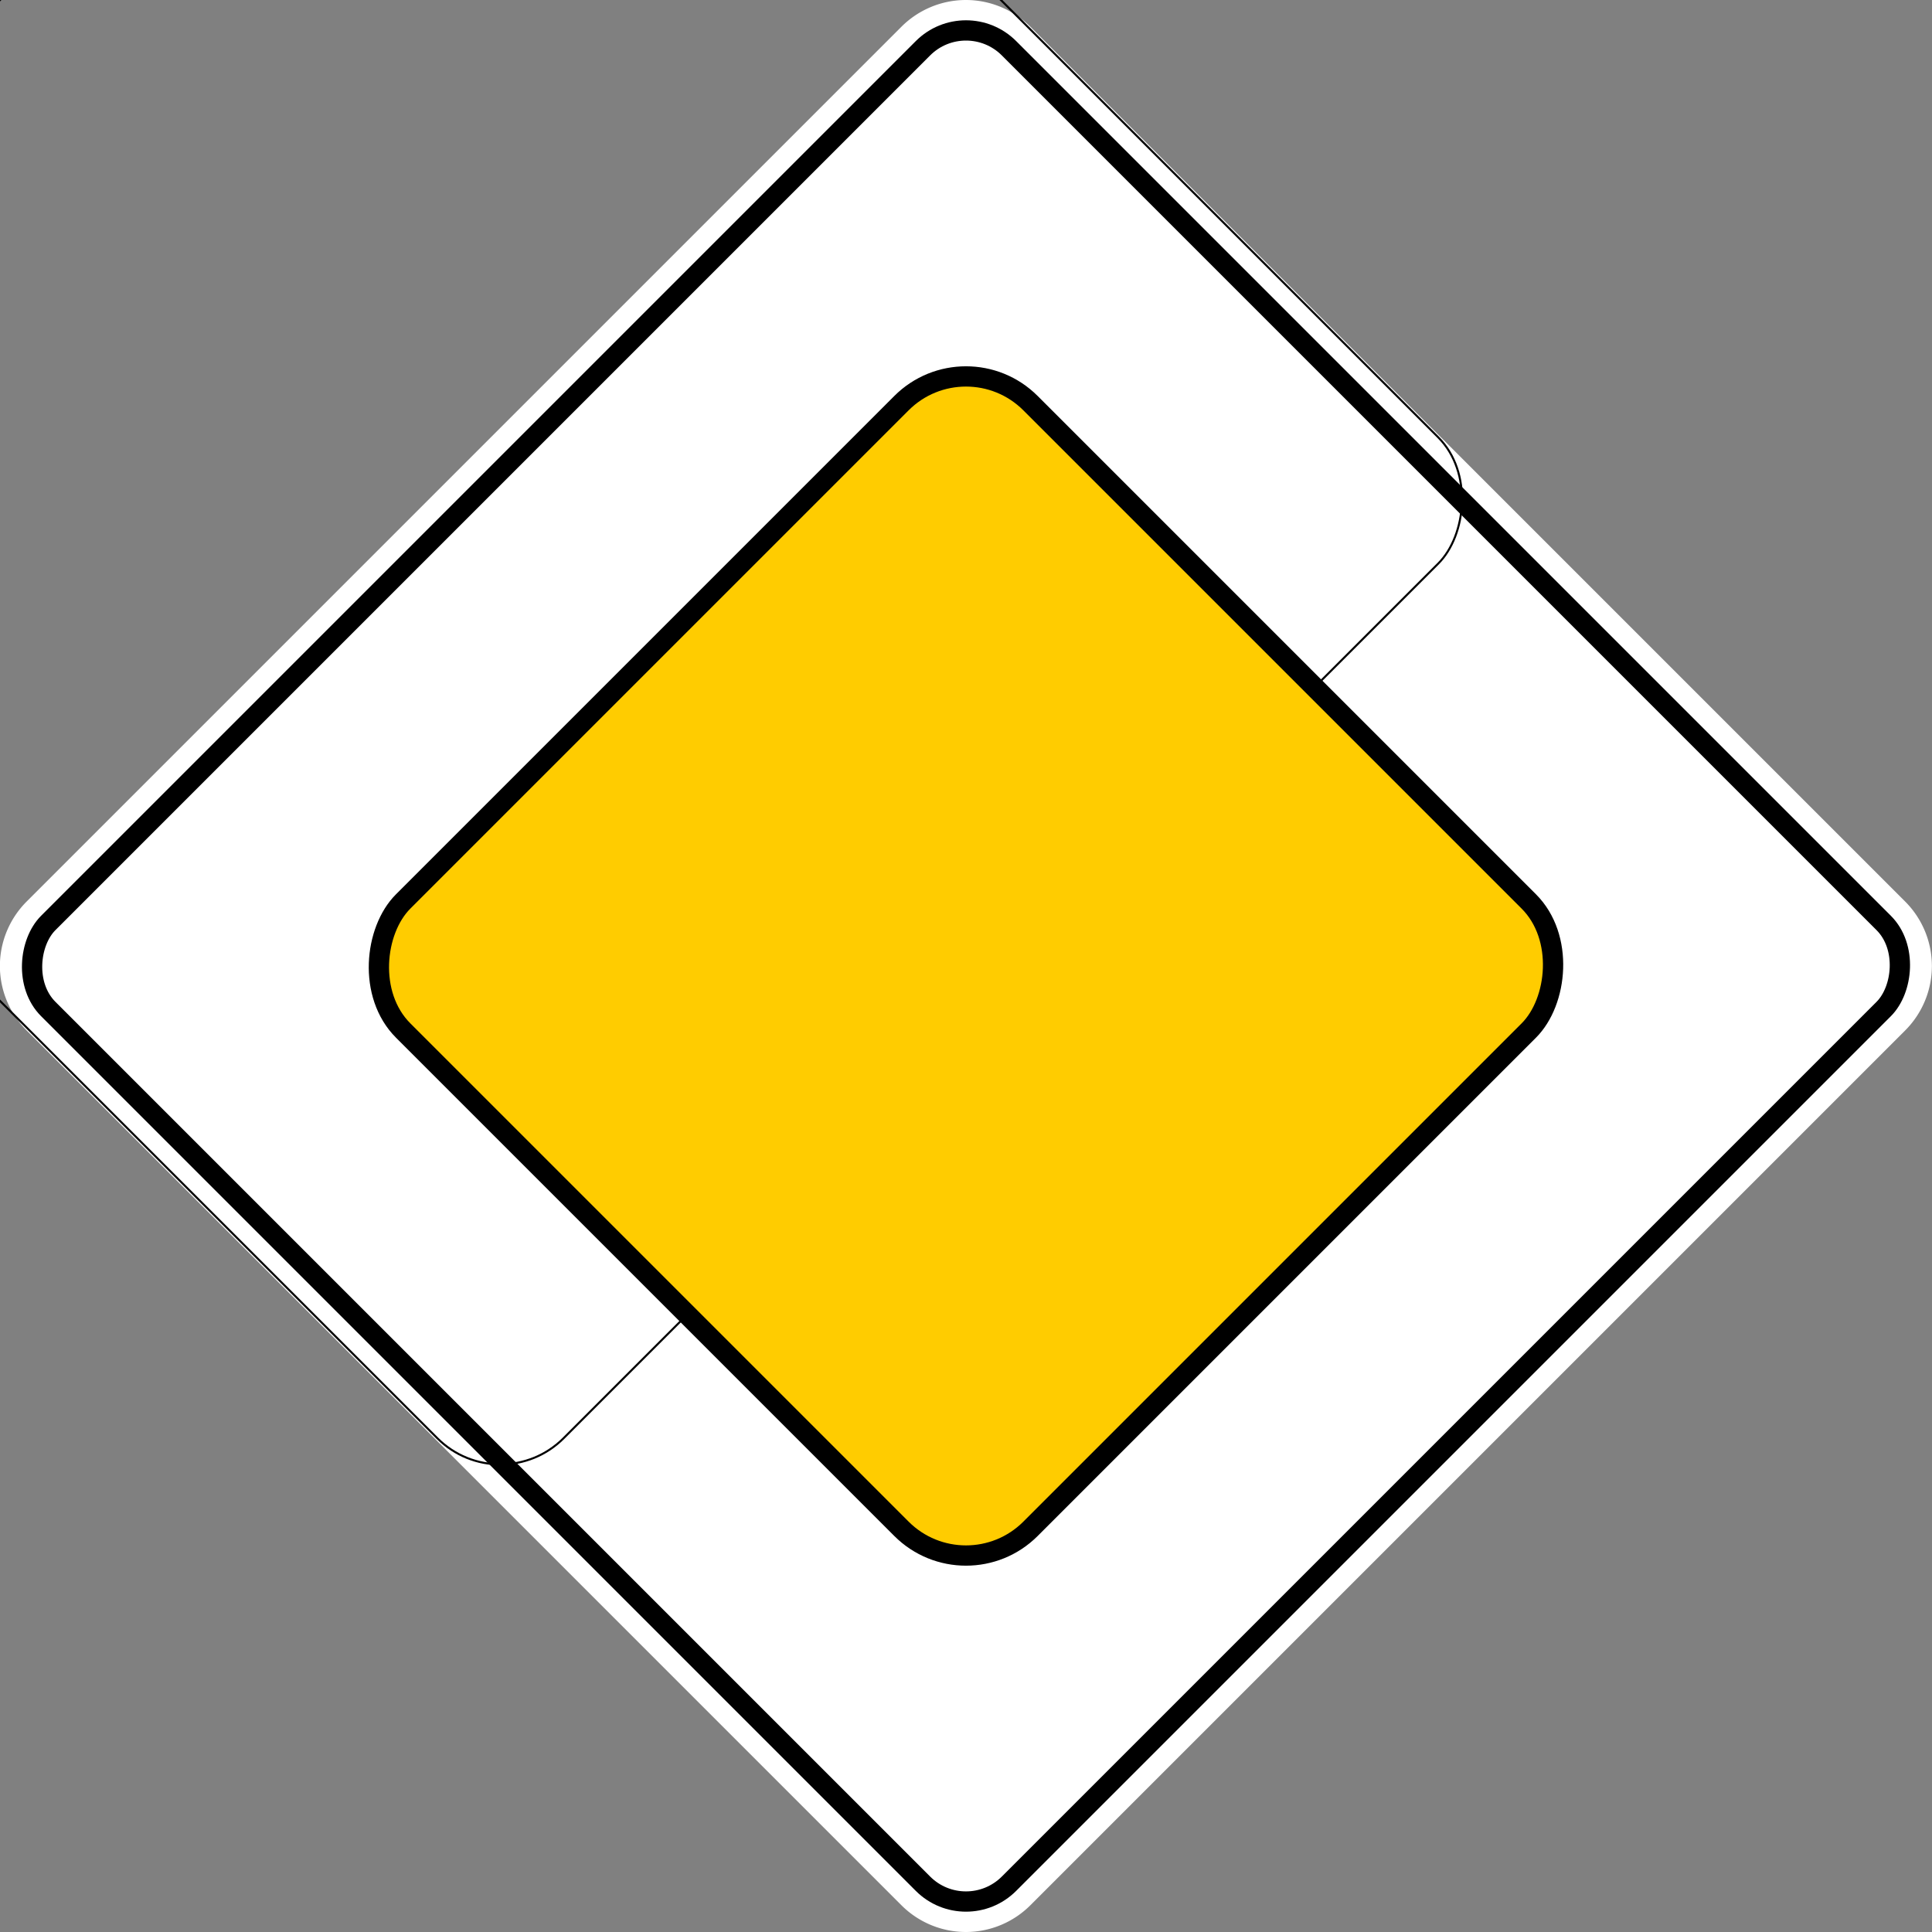 <svg xmlns="http://www.w3.org/2000/svg" width="19.054" height="19.054" version="0.1">
<rect width="100%" height="100%" fill="#808080" stroke="none"/>
<title>Главная дорога</title>
<path style="fill:#ffffff;" d="m 8.89 18.79 a 0.9 0.9 0 0 0 0.636 0.264 a 0.9 0.9 0 0 0 0.636 -0.264 l 8.627 -8.627 a 0.9 0.9 0 0 0 0.264 -0.636 a 0.9 0.9 0 0 0 -0.264 -0.636 l -8.627 -8.627 a 0.9 0.9 0 0 0 -0.636 -0.264 a 0.9 0.9 0 0 0 -0.636 0.264 l -8.627 8.627 a 0.9 0.9 0 0 0 -0.264 0.636 a 0.9 0.9 0 0 0 0.264 0.636 z"/>
<rect style="fill:none;stroke:#000000;stroke-width:0.02;" x="6,493" y="-6.98" width="13.96" height="13.96" rx="0.88" ry="0.88" transform="rotate(45)"/>
<rect style="fill:none;stroke:#000000;stroke-width:0.2;" x="6.773" y="-6.7" width="13.4" height="13.4" rx="0.6" ry="0.6" transform="rotate(45)"/>
<rect style="fill:#ffcc00;stroke:#000000;stroke-width:0.2;" x="9.098" y="-4.375" width="8.75" height="8.75" rx="0.9" ry="0.9" transform="rotate(45)"/>
</svg>

